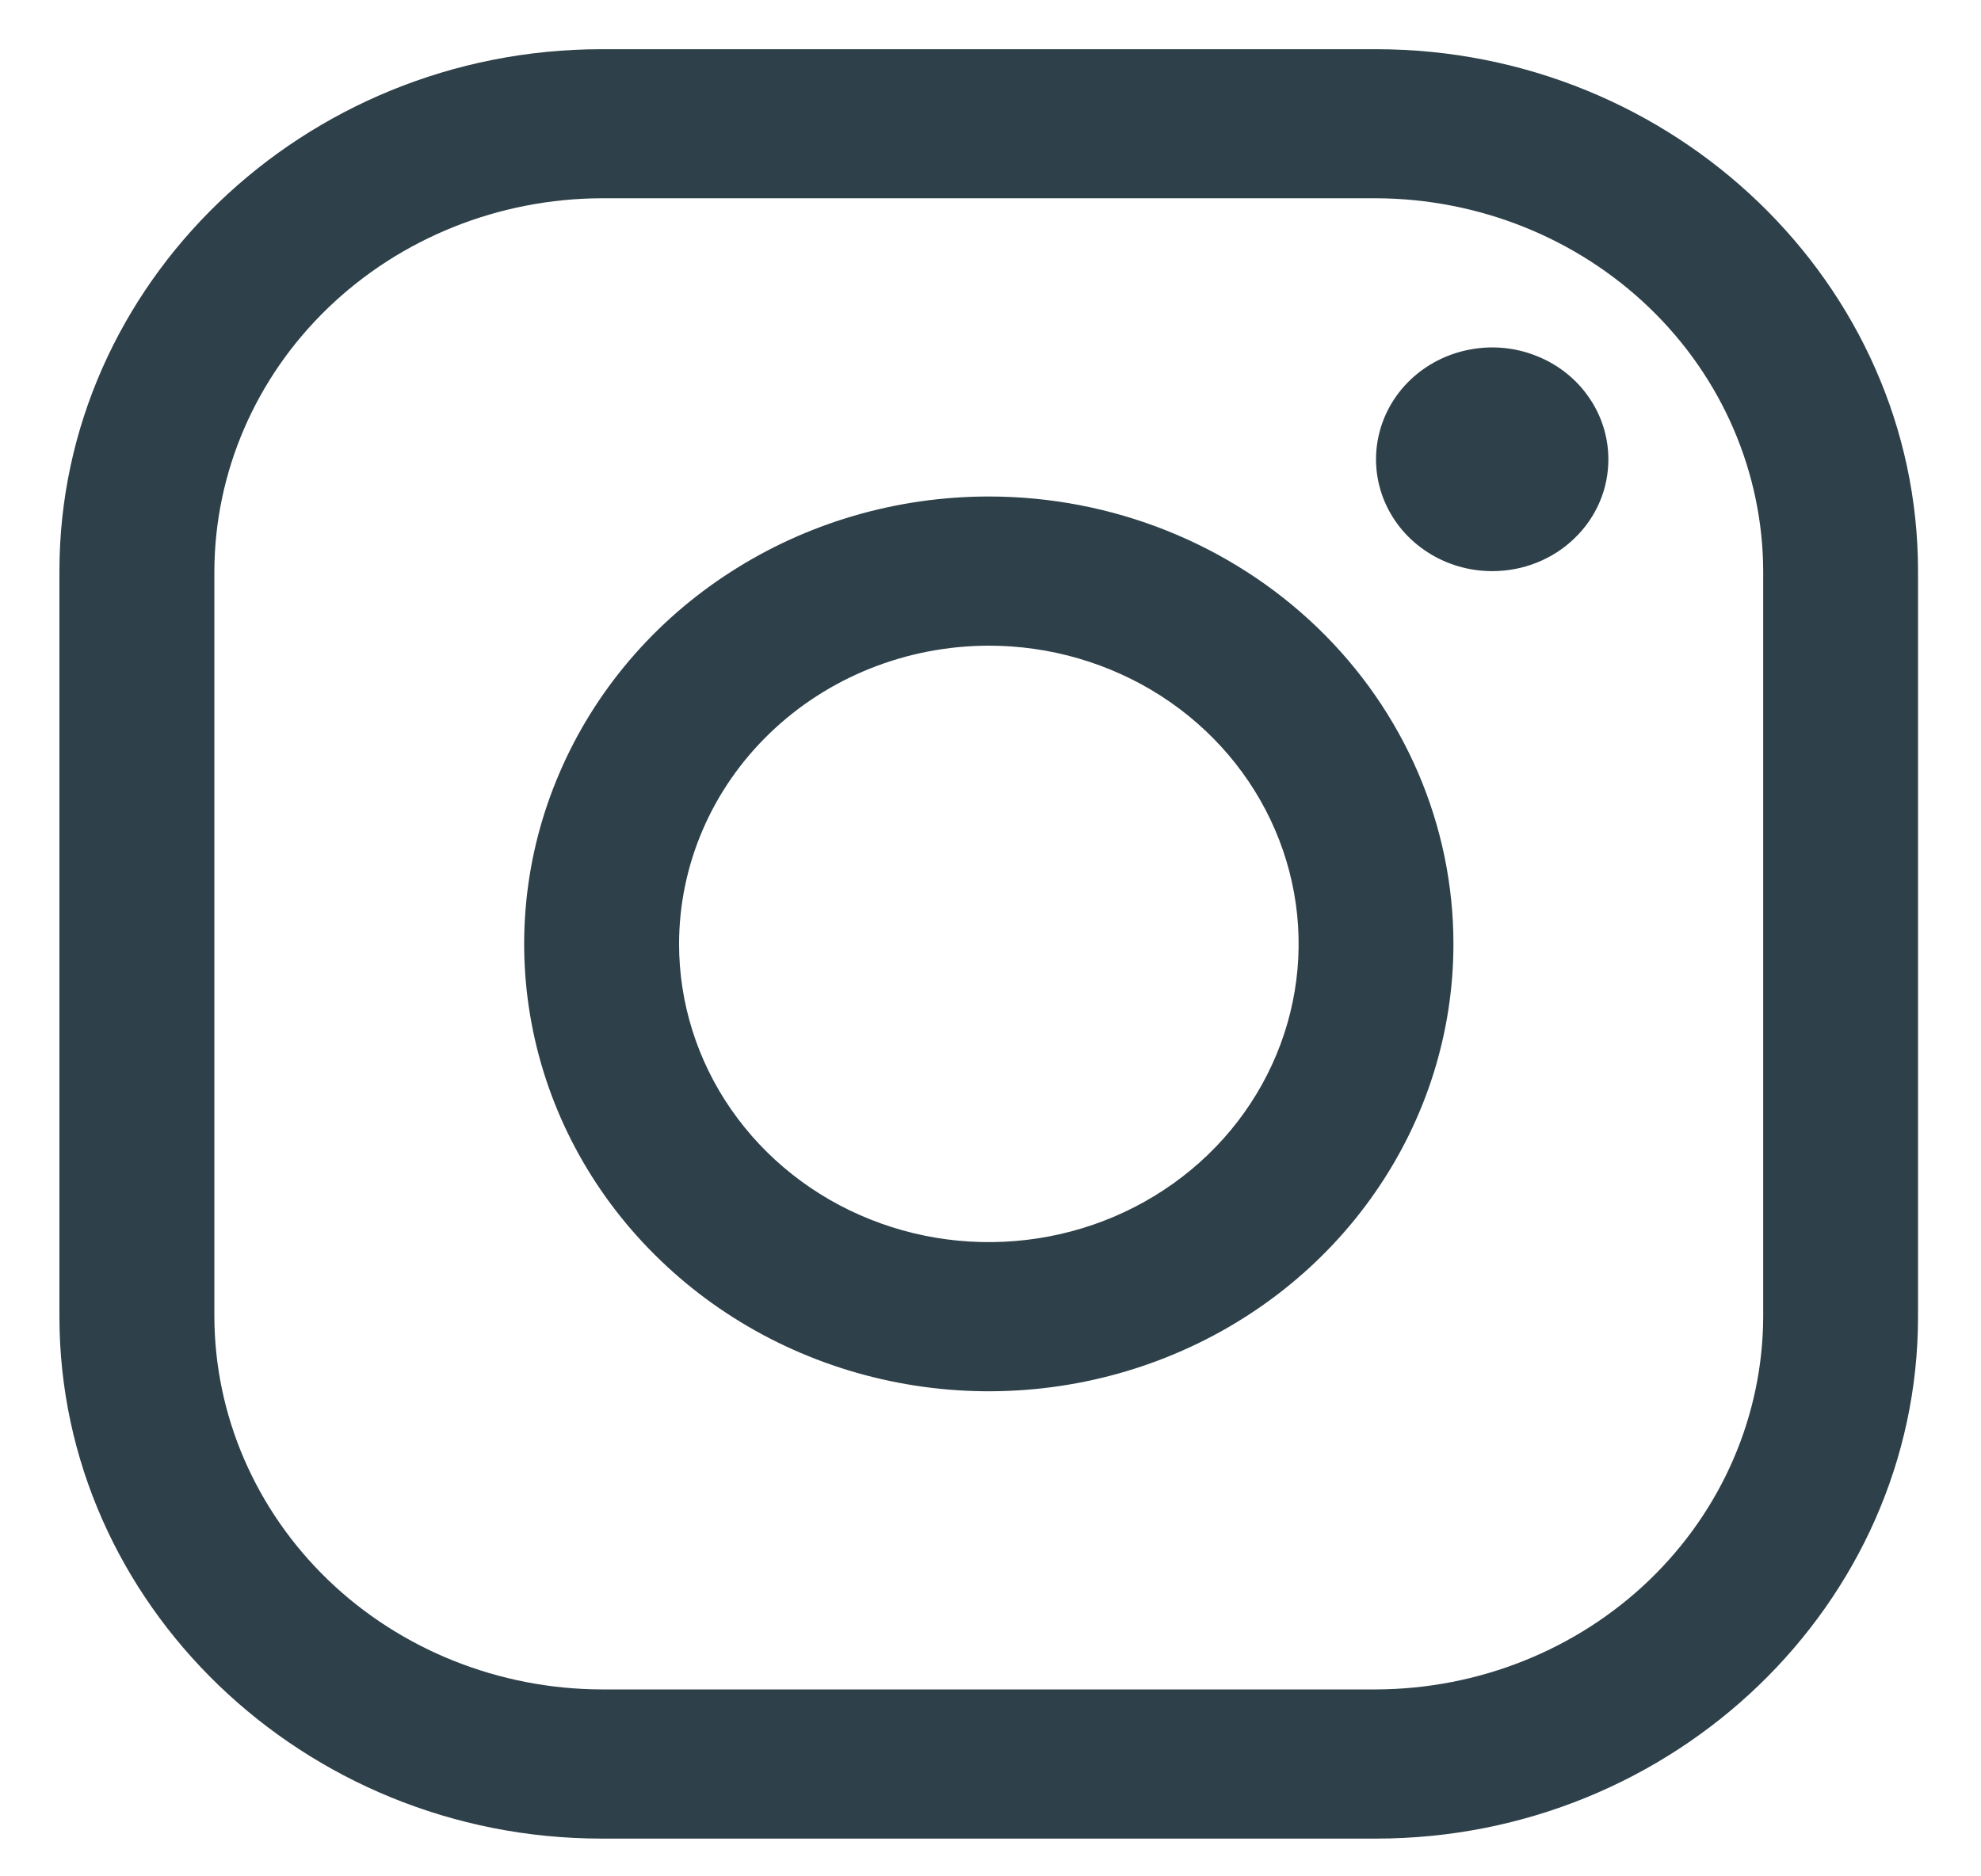 <svg width="19" height="18" viewBox="0 0 19 18" fill="none" xmlns="http://www.w3.org/2000/svg">
<path d="M13.197 1.902C14.181 1.905 15.124 2.283 15.82 2.953C16.516 3.623 16.908 4.531 16.911 5.479V12.631C16.908 13.579 16.516 14.486 15.82 15.157C15.124 15.827 14.181 16.204 13.197 16.207H5.77C4.786 16.204 3.843 15.827 3.147 15.157C2.451 14.486 2.059 13.579 2.056 12.631V5.479C2.059 4.531 2.451 3.623 3.147 2.953C3.843 2.283 4.786 1.905 5.77 1.902H13.197ZM13.197 0.472H5.77C2.91 0.472 0.57 2.725 0.57 5.479V12.631C0.57 15.385 2.91 17.638 5.77 17.638H13.197C16.057 17.638 18.396 15.385 18.396 12.631V5.479C18.396 2.725 16.057 0.472 13.197 0.472Z" fill="#2E4049"/>
<path d="M14.312 5.479C14.091 5.479 13.876 5.416 13.693 5.298C13.509 5.18 13.367 5.013 13.282 4.816C13.198 4.62 13.176 4.405 13.219 4.197C13.262 3.988 13.368 3.797 13.524 3.647C13.68 3.497 13.878 3.395 14.094 3.354C14.31 3.312 14.534 3.333 14.738 3.415C14.942 3.496 15.116 3.633 15.238 3.81C15.361 3.986 15.426 4.194 15.426 4.406C15.426 4.547 15.398 4.687 15.342 4.817C15.286 4.947 15.204 5.066 15.1 5.165C14.997 5.265 14.874 5.344 14.738 5.398C14.603 5.452 14.458 5.479 14.312 5.479ZM9.484 6.194C10.072 6.194 10.646 6.362 11.135 6.676C11.623 6.99 12.004 7.437 12.229 7.96C12.454 8.483 12.513 9.058 12.398 9.613C12.283 10.168 12 10.678 11.585 11.078C11.169 11.478 10.64 11.751 10.063 11.861C9.487 11.971 8.89 11.915 8.347 11.698C7.804 11.482 7.34 11.115 7.013 10.644C6.687 10.174 6.513 9.621 6.513 9.055C6.514 8.296 6.827 7.569 7.384 7.033C7.941 6.496 8.696 6.195 9.484 6.194ZM9.484 4.763C8.602 4.763 7.741 5.015 7.008 5.487C6.275 5.958 5.704 6.628 5.367 7.413C5.029 8.197 4.941 9.06 5.113 9.892C5.285 10.725 5.709 11.489 6.333 12.089C6.956 12.69 7.75 13.098 8.614 13.264C9.479 13.43 10.375 13.345 11.189 13.02C12.004 12.695 12.7 12.145 13.189 11.439C13.679 10.733 13.94 9.904 13.94 9.055C13.94 7.917 13.471 6.825 12.635 6.02C11.799 5.216 10.666 4.763 9.484 4.763Z" fill="#2E4049"/>
</svg>
